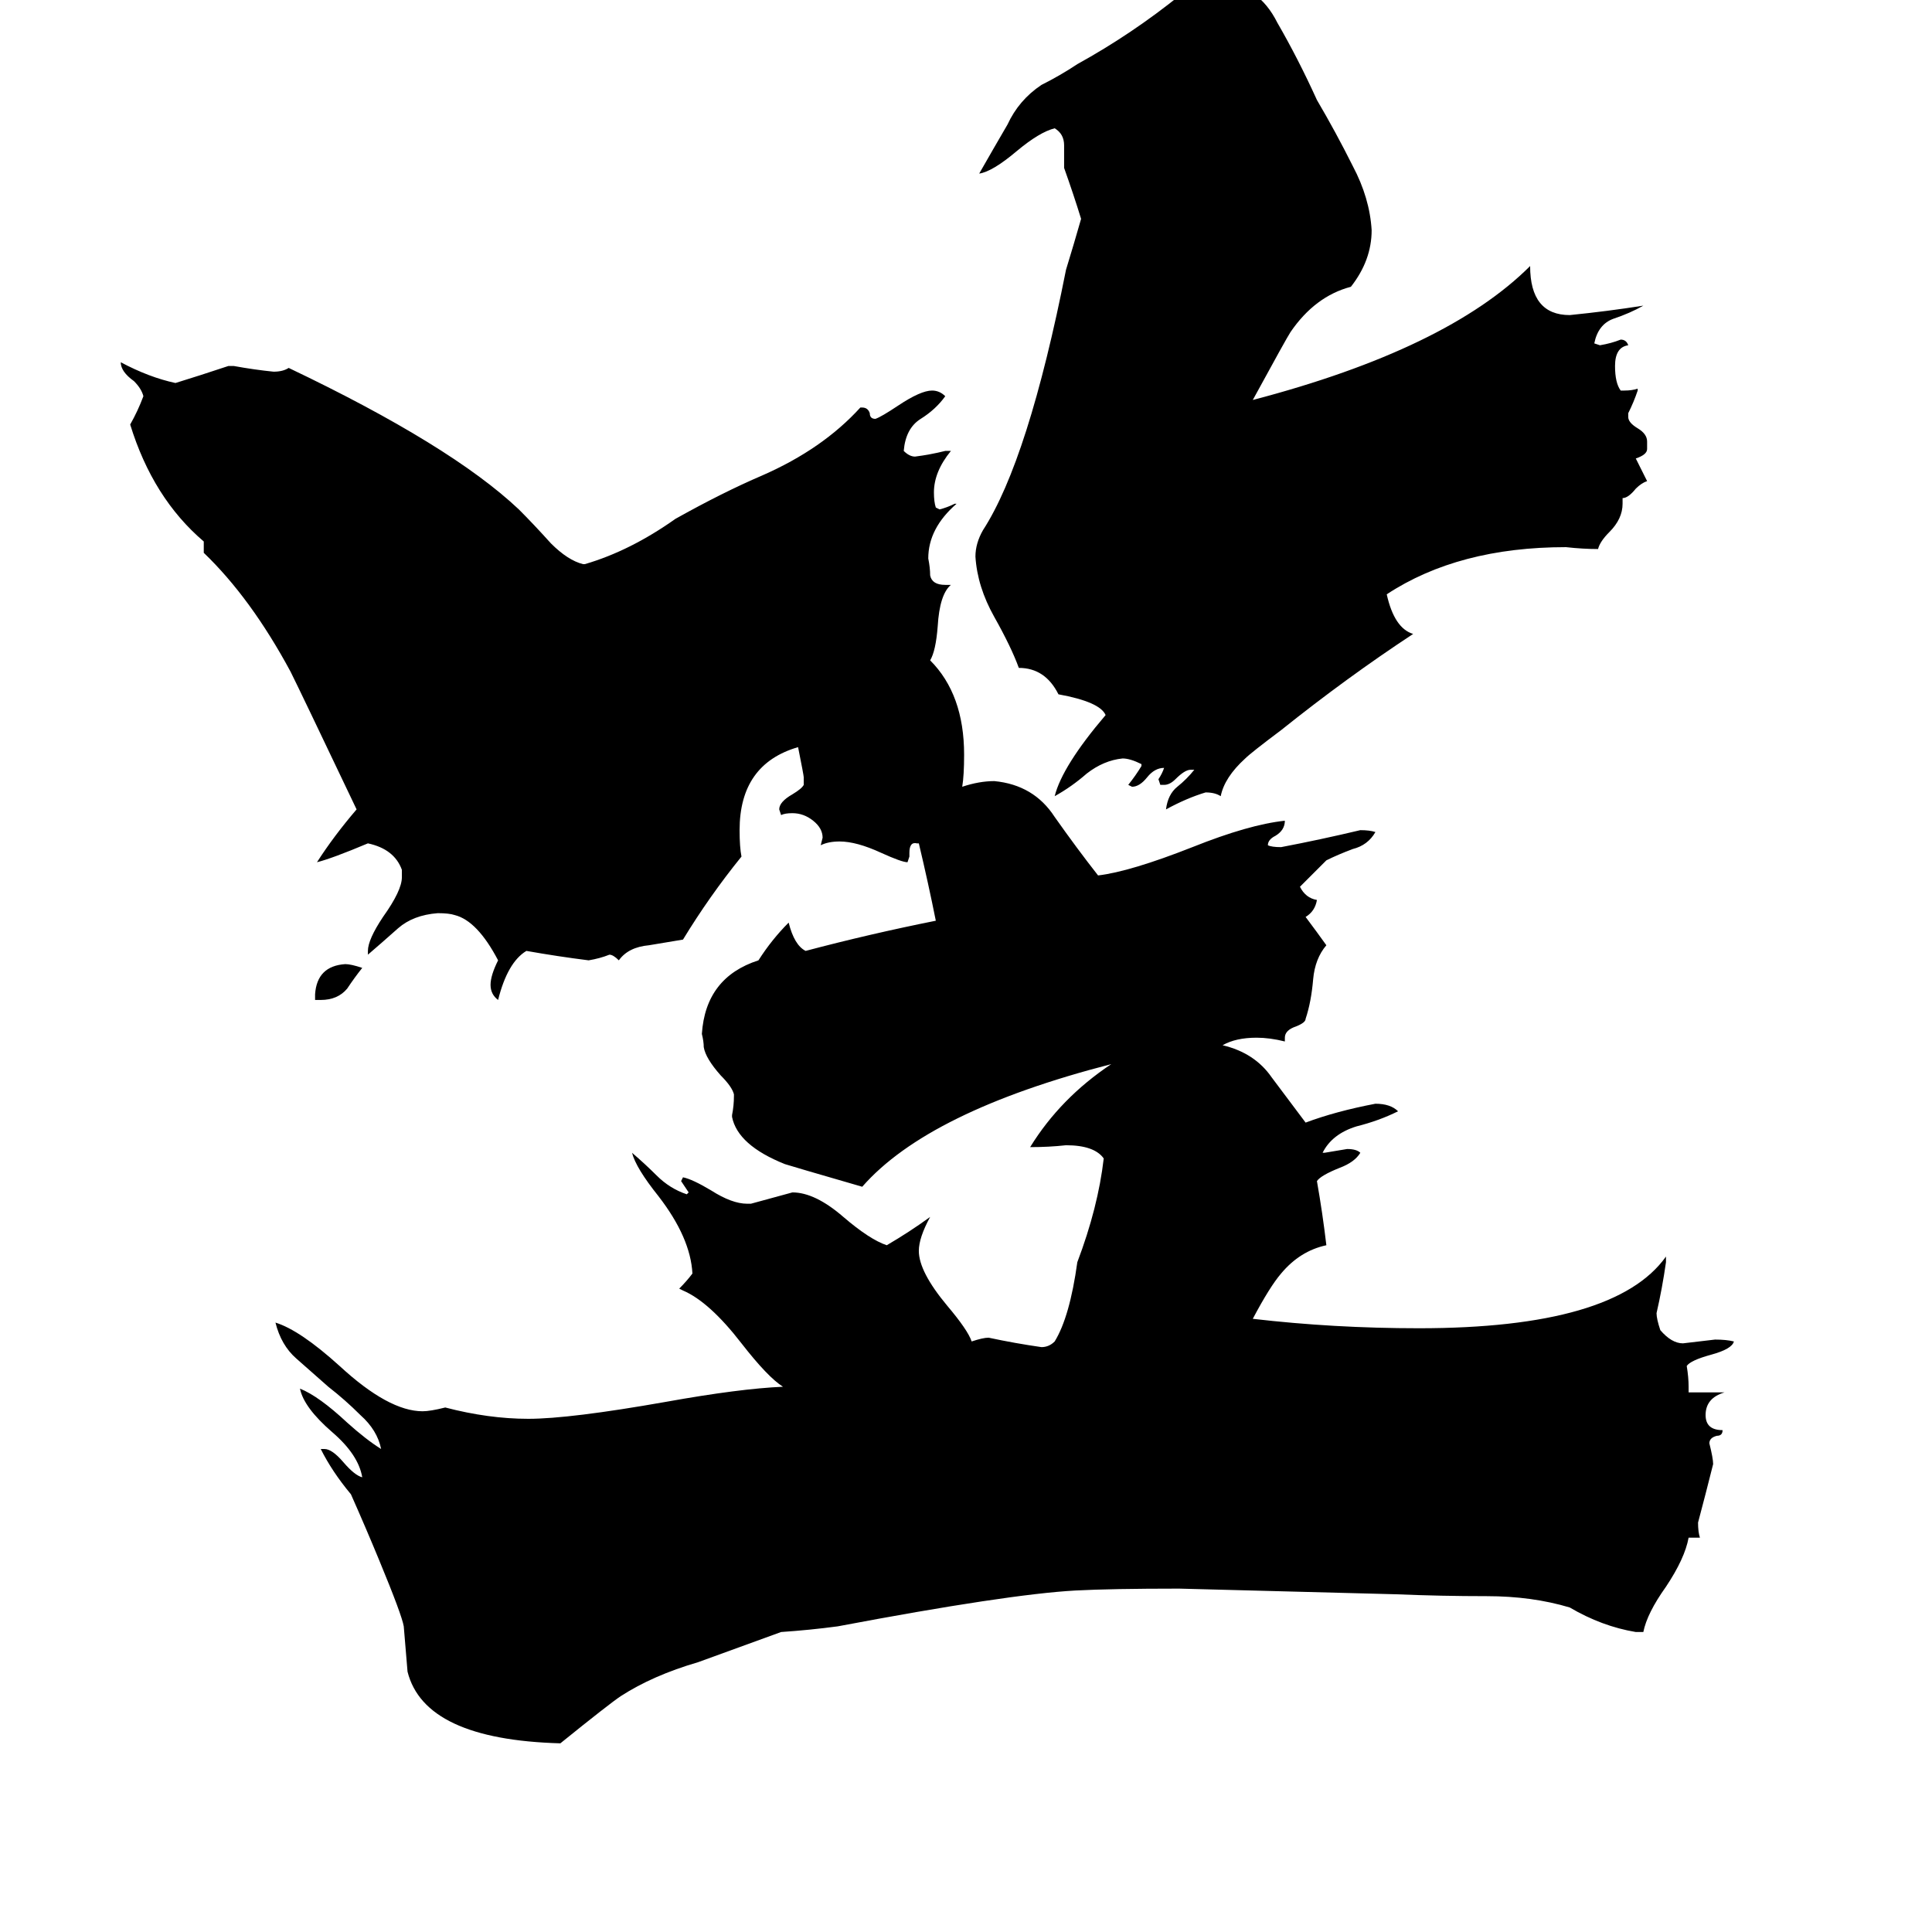 <svg xmlns="http://www.w3.org/2000/svg" viewBox="0 -800 1024 1024">
	<path fill="#000000" d="M170 -270H167V-273Q168 -288 183 -289Q186 -289 192 -287Q188 -282 184 -276Q179 -270 170 -270ZM860 -536V-533Q860 -525 853 -518Q848 -513 847 -509Q839 -509 830 -510Q773 -510 735 -485Q739 -467 749 -464Q714 -441 679 -413Q663 -401 660 -398Q649 -388 647 -378Q644 -380 639 -380Q629 -377 618 -371Q619 -379 624 -383Q629 -387 633 -392H631Q628 -392 623 -387Q620 -384 617 -384H615L614 -387Q616 -390 617 -393Q612 -393 608 -388Q604 -383 600 -383L598 -384Q602 -389 605 -394V-395Q599 -398 595 -398Q585 -397 576 -390Q568 -383 559 -378Q563 -394 586 -421Q583 -428 561 -432Q554 -446 540 -446Q536 -457 527 -473Q518 -489 517 -505Q517 -512 521 -519Q545 -556 565 -657Q569 -670 573 -684Q569 -697 564 -711V-723Q564 -729 559 -732Q551 -730 539 -720Q526 -709 519 -708Q527 -722 534 -734Q540 -747 552 -755Q562 -760 571 -766Q600 -782 626 -803Q638 -809 647 -809Q667 -808 677 -788Q688 -769 698 -747Q708 -730 717 -712Q726 -695 727 -678Q727 -662 716 -648Q697 -643 684 -624Q682 -621 664 -588Q767 -615 811 -659Q811 -633 832 -633Q852 -635 871 -638Q864 -634 855 -631Q847 -628 845 -618L848 -617Q854 -618 859 -620Q862 -620 863 -617Q856 -616 856 -606Q856 -597 859 -593H861Q865 -593 868 -594V-593Q866 -587 863 -581V-579Q863 -576 868 -573Q873 -570 873 -566V-562Q873 -559 867 -557Q870 -551 873 -545Q870 -544 867 -541Q863 -536 860 -536ZM871 65H867Q849 62 832 52Q812 46 788 46Q764 46 740 45Q626 42 625 42Q589 42 570 43Q534 45 444 62Q429 64 414 65Q392 73 370 81Q346 88 329 99Q323 103 297 124Q225 122 216 86Q215 74 214 62Q213 56 201 27Q194 10 186 -8Q176 -20 170 -32H172Q176 -32 182 -25Q188 -18 192 -17Q190 -29 176 -41Q161 -54 159 -64Q169 -60 184 -46Q194 -37 202 -32Q200 -42 191 -50Q183 -58 174 -65Q166 -72 157 -80Q149 -87 146 -99Q159 -95 180 -76Q206 -52 224 -52Q228 -52 236 -54Q259 -48 280 -48Q302 -48 353 -57Q392 -64 415 -65Q407 -70 393 -88Q376 -110 362 -116L360 -117Q364 -121 367 -125Q366 -144 349 -166Q337 -181 335 -189Q342 -183 348 -177Q355 -170 364 -167L365 -168Q363 -171 361 -174L362 -176Q367 -175 377 -169Q388 -162 396 -162H398Q409 -165 420 -168Q432 -168 447 -155Q461 -143 470 -140Q482 -147 493 -155Q487 -144 487 -137Q487 -126 502 -108Q513 -95 515 -89Q521 -91 524 -91Q538 -88 552 -86Q556 -86 559 -89Q567 -102 571 -131Q582 -160 585 -186Q580 -193 565 -193Q556 -192 546 -192Q562 -218 589 -236Q492 -211 457 -171Q419 -182 416 -183Q391 -193 388 -208V-209Q389 -214 389 -219V-220Q388 -224 382 -230Q374 -239 373 -245Q373 -248 372 -252Q374 -282 402 -291Q409 -302 418 -311Q421 -299 427 -296Q461 -305 496 -312Q492 -332 487 -353H486Q482 -354 482 -348V-346L481 -343Q478 -343 467 -348Q454 -354 445 -354Q439 -354 435 -352L436 -356Q436 -361 431 -365Q426 -369 420 -369Q416 -369 414 -368L413 -371Q413 -375 420 -379Q425 -382 426 -384V-388Q426 -389 423 -404Q392 -395 392 -360Q392 -351 393 -346Q376 -325 362 -302Q356 -301 344 -299Q333 -298 328 -291Q325 -294 323 -294Q318 -292 312 -291Q296 -293 279 -296Q269 -290 264 -270Q260 -273 260 -278Q260 -283 264 -291Q253 -312 241 -315Q238 -316 232 -316Q219 -315 211 -308Q202 -300 195 -294V-296Q195 -302 203 -314Q213 -328 213 -335V-339Q209 -350 195 -353Q176 -345 168 -343Q177 -357 189 -371Q159 -434 154 -444Q133 -483 108 -507V-513Q81 -536 69 -575Q73 -582 76 -590Q75 -594 71 -598Q64 -603 64 -608Q79 -600 93 -597Q106 -601 121 -606H124Q135 -604 145 -603Q150 -603 153 -605Q239 -564 275 -530Q283 -522 292 -512Q301 -503 309 -501H310Q334 -508 358 -525Q383 -539 404 -548Q436 -562 456 -584H457Q460 -584 461 -581Q461 -578 464 -578Q467 -579 476 -585Q488 -593 494 -593Q498 -593 501 -590Q496 -583 488 -578Q480 -573 479 -561Q482 -558 485 -558Q493 -559 501 -561H504Q495 -550 495 -539Q495 -534 496 -531L498 -530Q502 -531 506 -533H507Q492 -520 492 -504Q493 -499 493 -495Q494 -490 501 -490H504Q498 -485 497 -468Q496 -455 493 -450Q511 -432 511 -400Q511 -389 510 -383Q519 -386 527 -386Q548 -384 559 -367Q571 -350 582 -336Q599 -338 632 -351Q662 -363 681 -365Q681 -360 676 -357Q672 -355 672 -352Q674 -351 679 -351Q700 -355 721 -360Q726 -360 729 -359Q725 -352 717 -350Q709 -347 703 -344Q696 -337 689 -330Q692 -324 698 -323Q697 -317 692 -314Q698 -306 703 -299Q697 -292 696 -281Q695 -269 692 -260Q692 -258 687 -256Q681 -254 681 -250V-248Q673 -250 666 -250Q655 -250 648 -246Q665 -242 674 -229Q683 -217 692 -205Q708 -211 729 -215Q737 -215 741 -211Q731 -206 719 -203Q706 -199 701 -189H702Q708 -190 714 -191Q719 -191 721 -189Q718 -184 710 -181Q700 -177 698 -174Q701 -157 703 -140Q689 -137 679 -125Q673 -118 664 -101Q707 -96 752 -96Q856 -96 883 -134V-131Q881 -117 878 -104Q878 -101 880 -95Q886 -88 892 -88Q901 -89 909 -90Q915 -90 919 -89Q918 -85 907 -82Q896 -79 894 -76Q895 -70 895 -65V-62H914Q904 -59 904 -50Q904 -42 913 -42Q913 -39 910 -39Q906 -38 906 -35Q908 -27 908 -24Q904 -8 900 7Q900 12 901 15H895Q893 26 883 41Q873 55 871 65Z"/>
</svg>